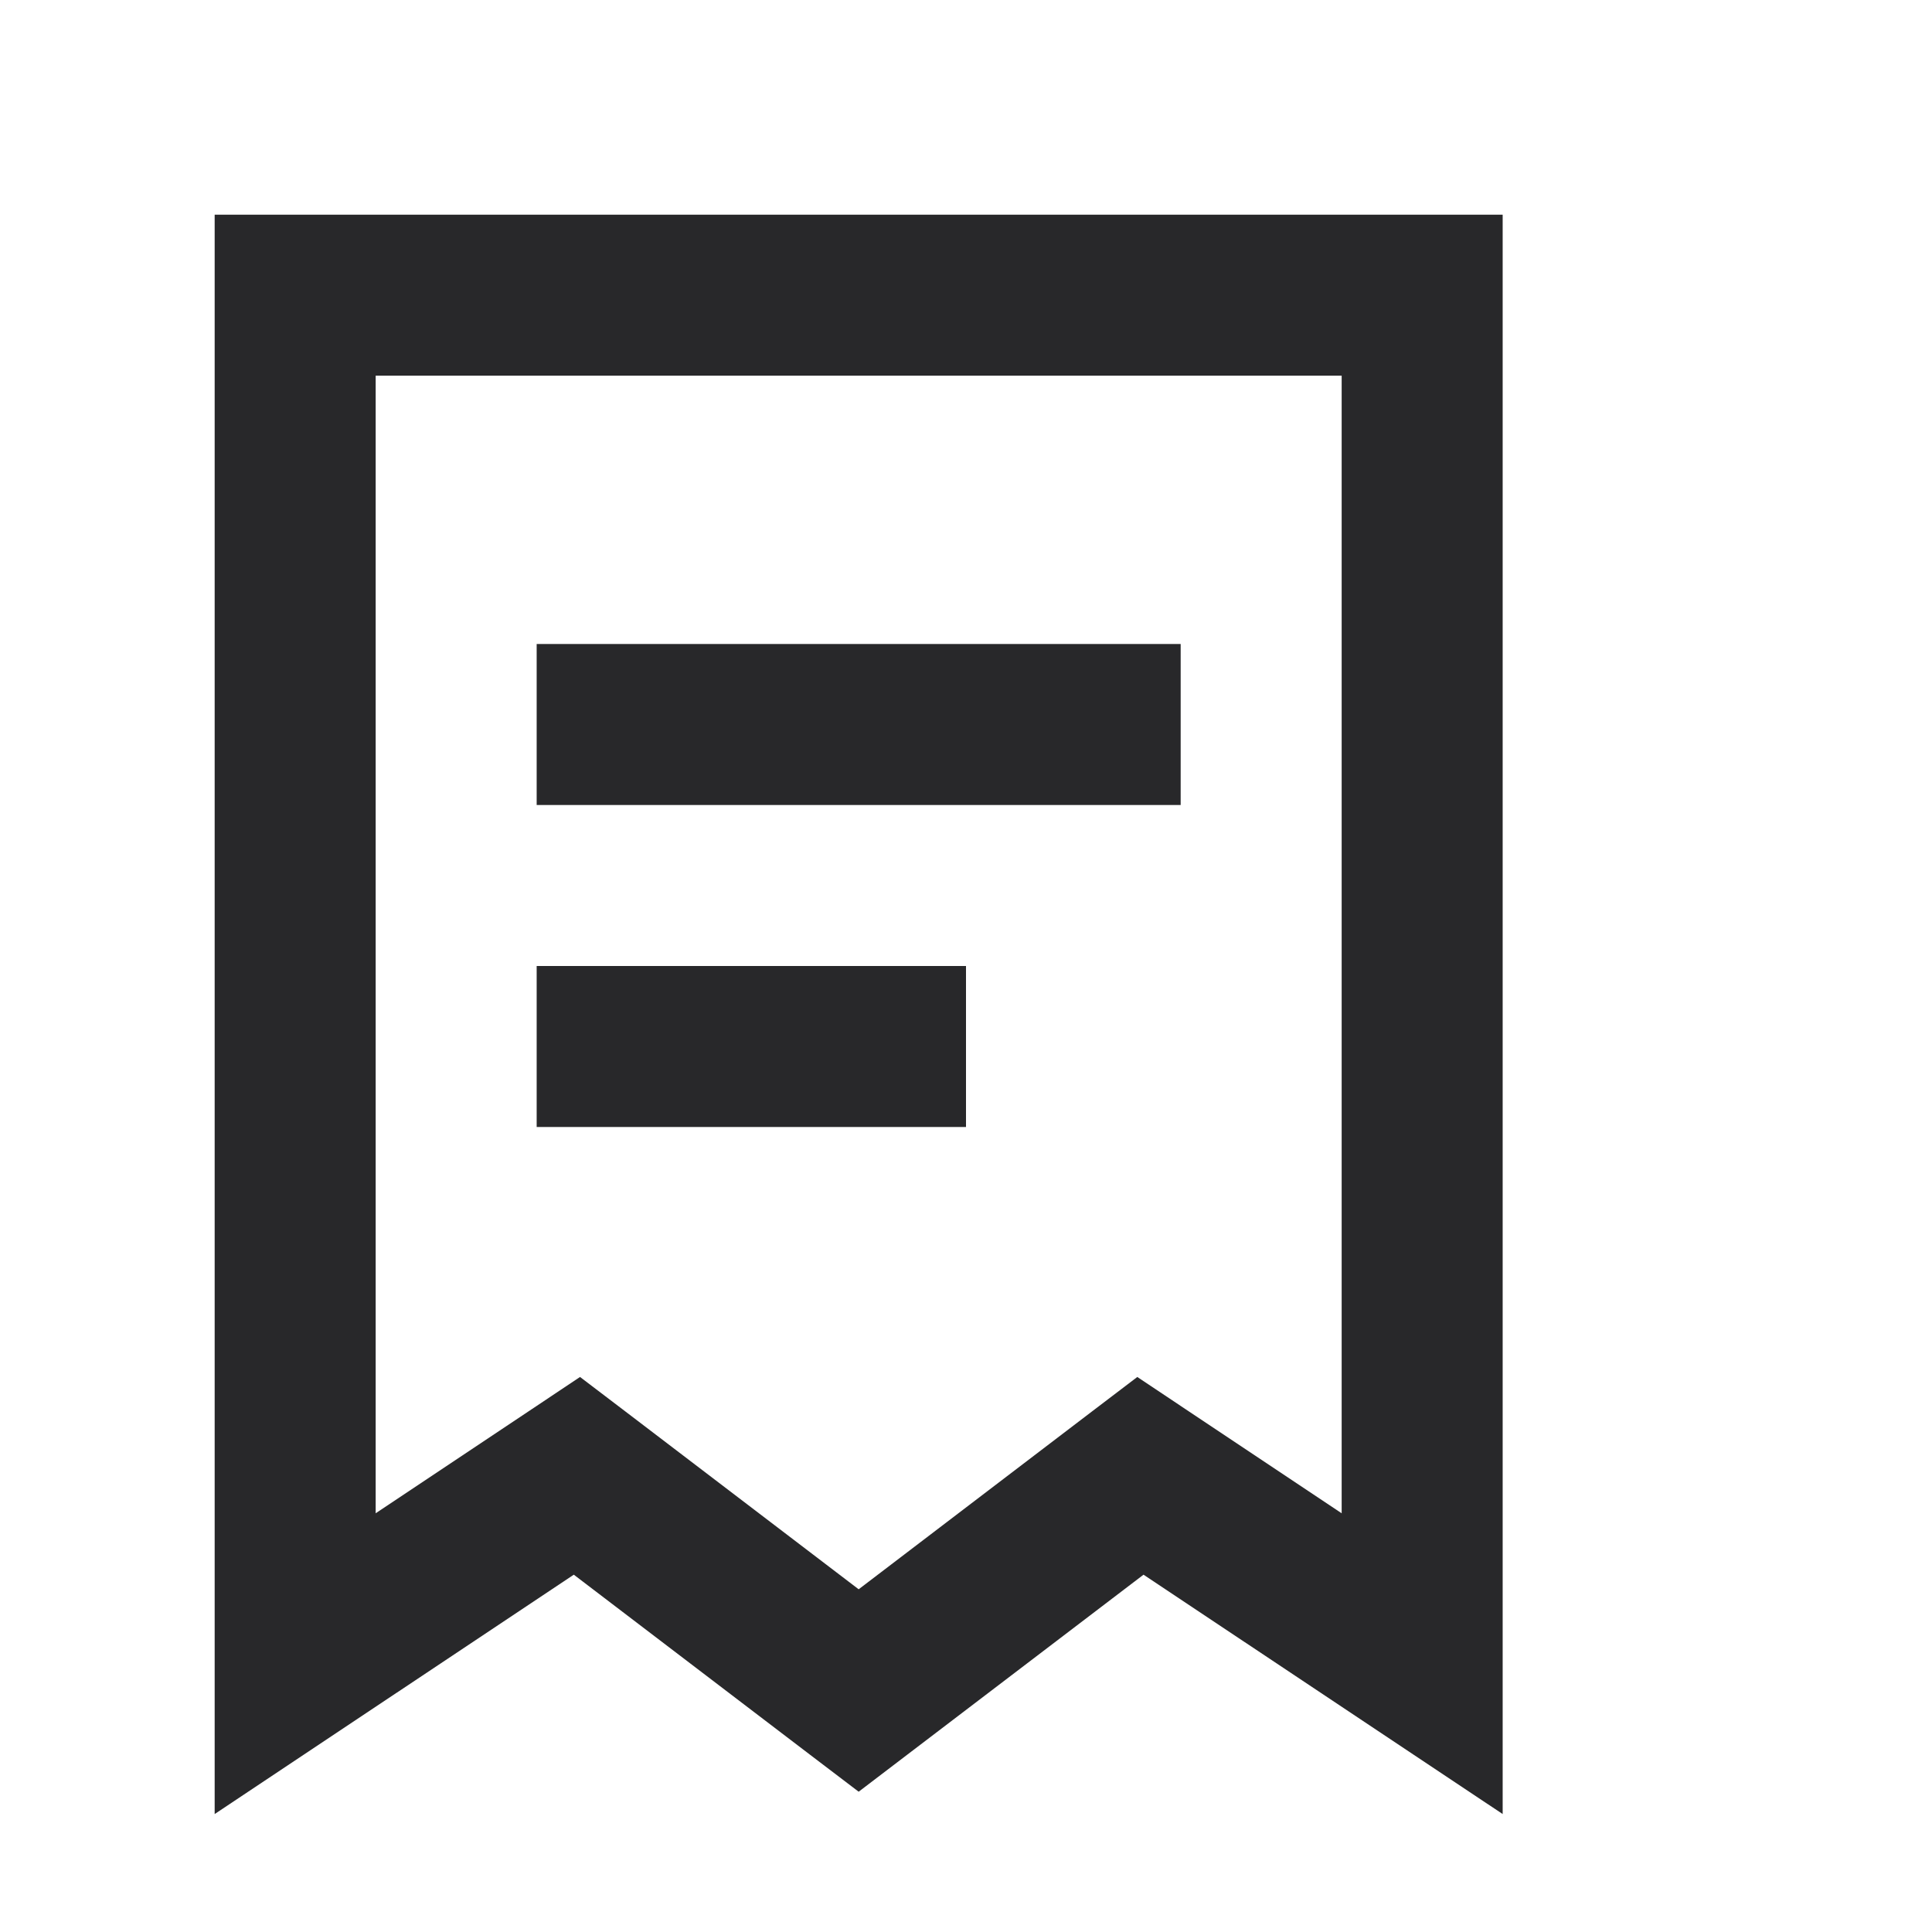 <svg xmlns="http://www.w3.org/2000/svg" style="color: transparent; fill: #28282A;" viewBox="0 0 18 18"><path clip-rule="evenodd" d="M2 2h12v14.901l-1.166-.777-2.18-1.453-2.2 1.676-.454.346-.455-.346-2.199-1.676-2.18 1.453L2 16.901V2zm1.5 1.5v10.599l1.459-.973.445-.297.426.324L8 14.807l2.17-1.654.426-.324.445.297 1.459.973V3.5h-9zm7.5 4H5V6h6v1.5zm-6 3h4V9H5v1.5z" fill-rule="evenodd"></path></svg>